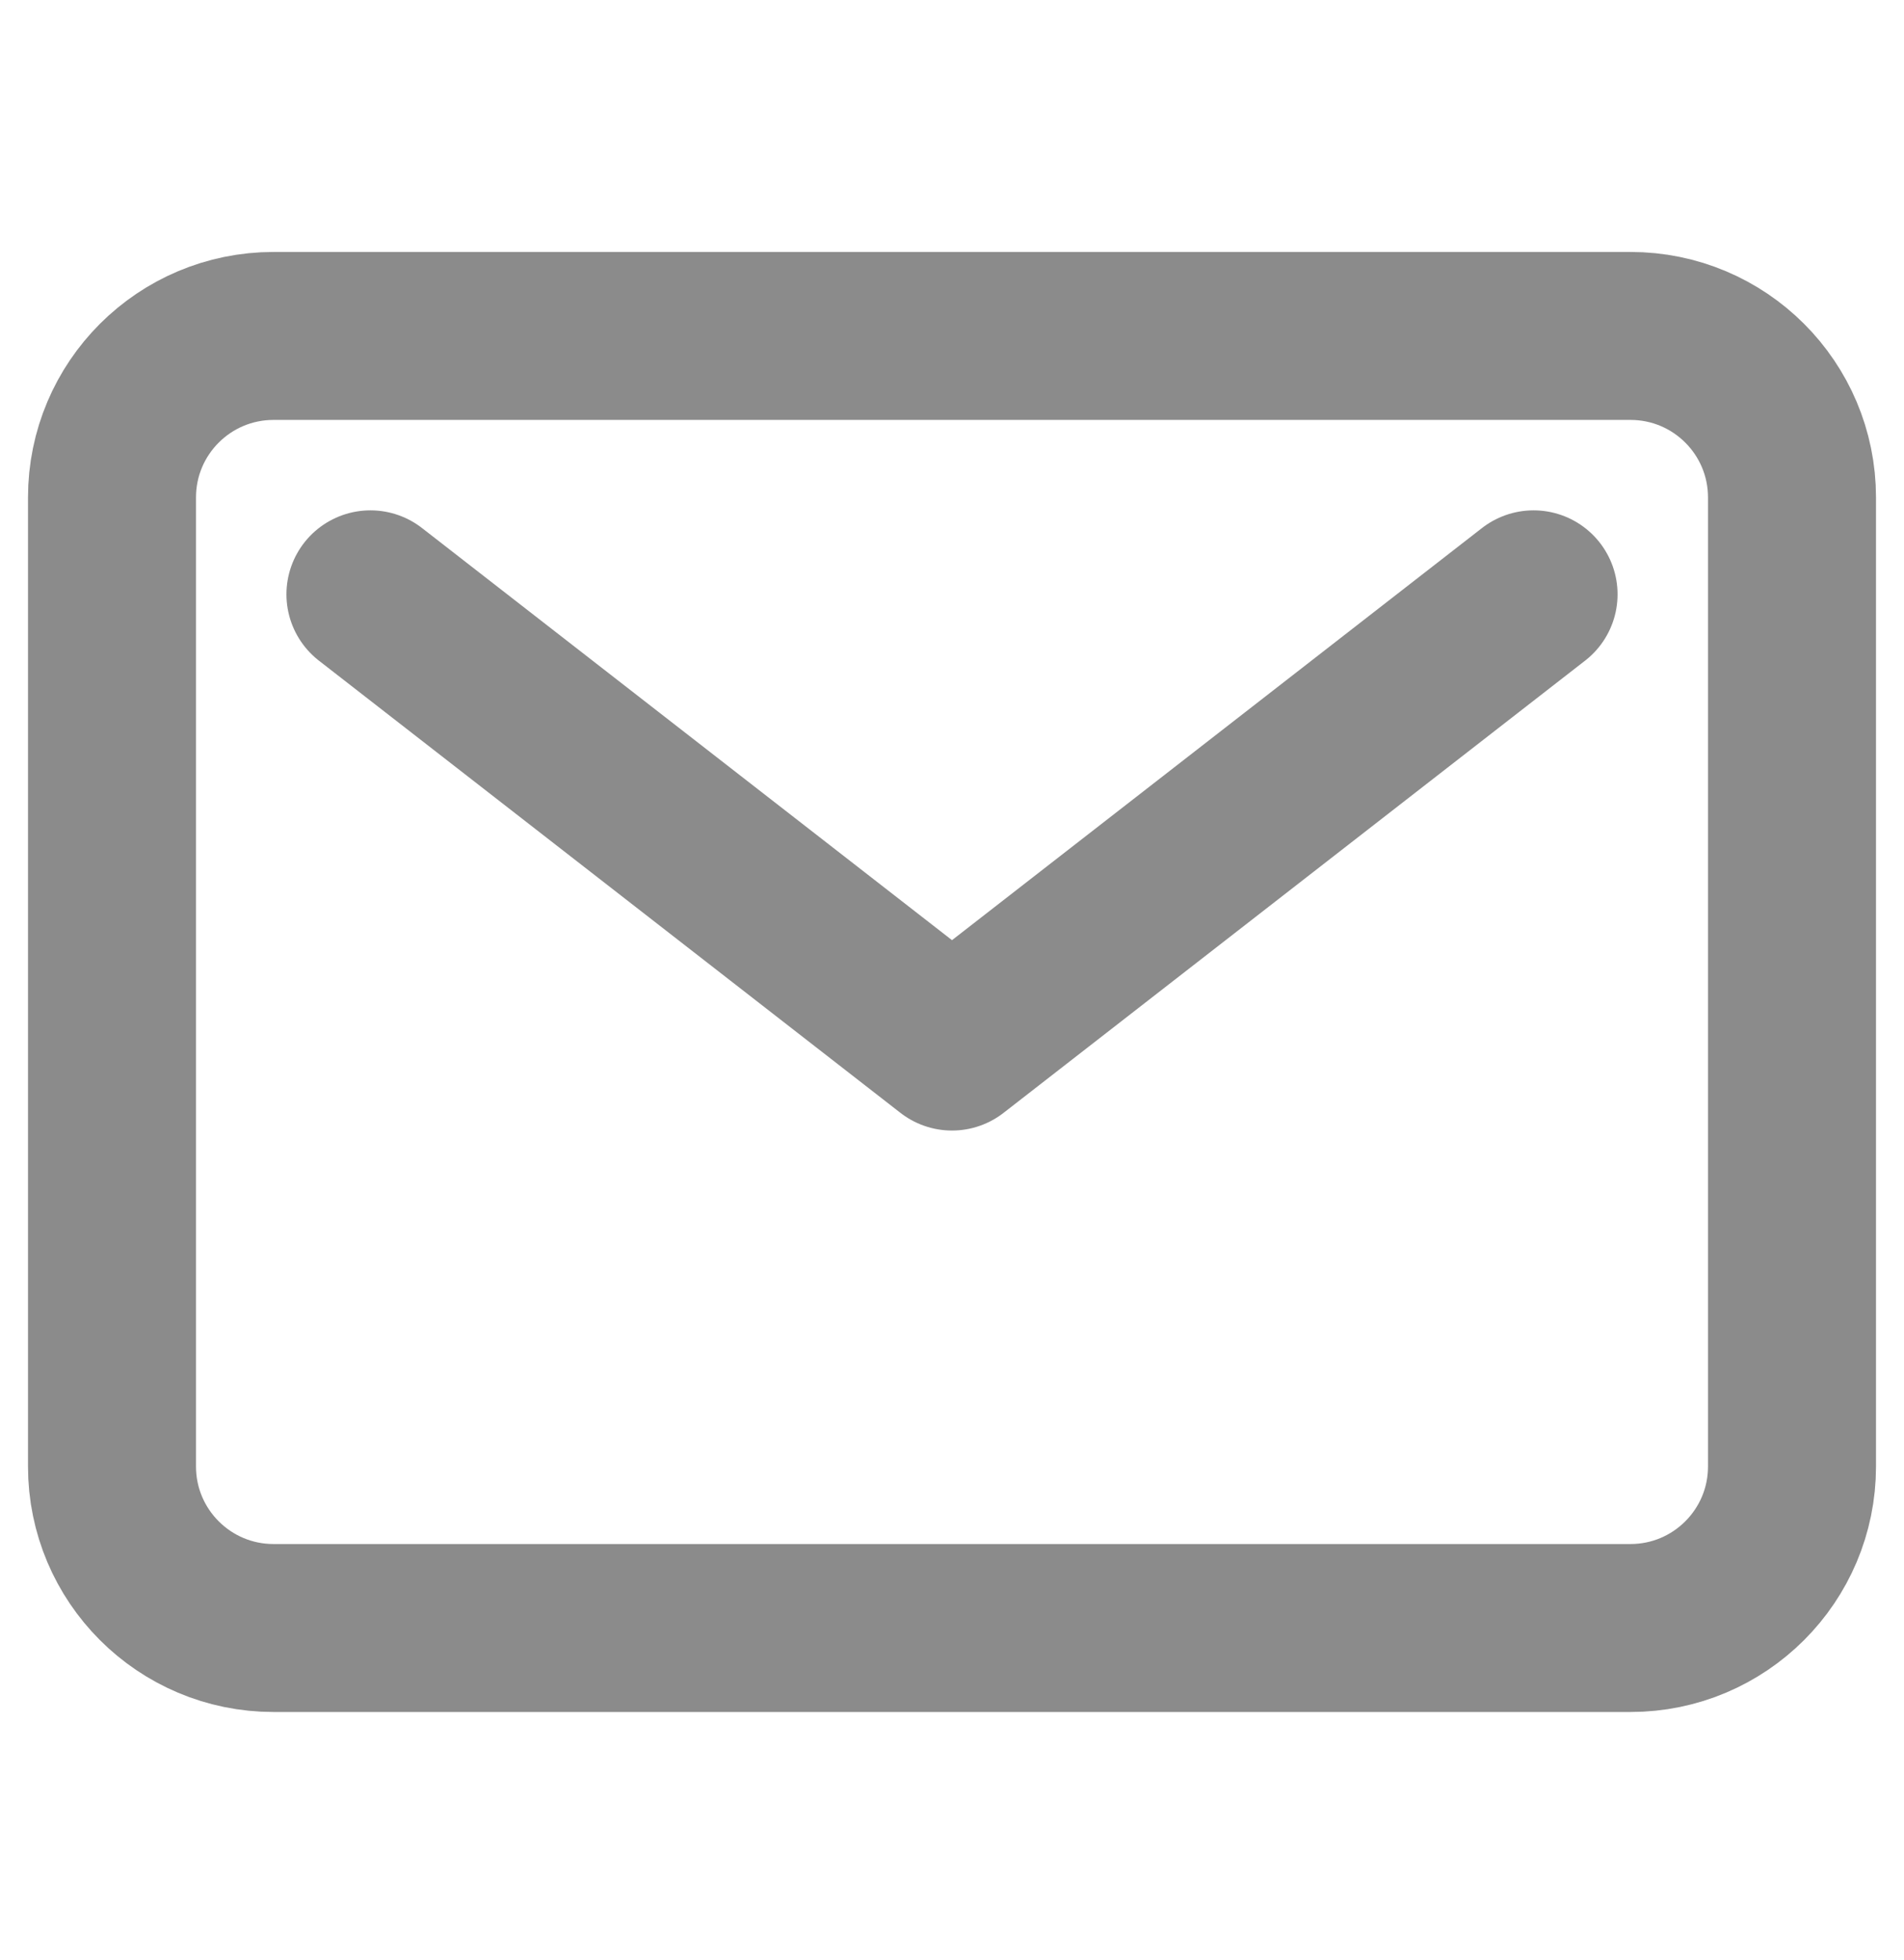 <svg xmlns="http://www.w3.org/2000/svg" width="34" height="35" fill="none" viewBox="0 0 34 27"><path stroke="#8B8B8B" stroke-linecap="round" stroke-linejoin="round" stroke-width="3" d="M29.115 2H4.885C3.291 2 2 3.291 2 4.885V22.192C2 23.785 3.291 25.077 4.885 25.077H29.115C30.709 25.077 32 23.785 32 22.192V4.885C32 3.291 30.709 2 29.115 2Z"/><path stroke="#8B8B8B" stroke-linecap="round" stroke-linejoin="round" stroke-width="3" d="M6.615 6.615L17 14.692L27.385 6.615"/></svg>
